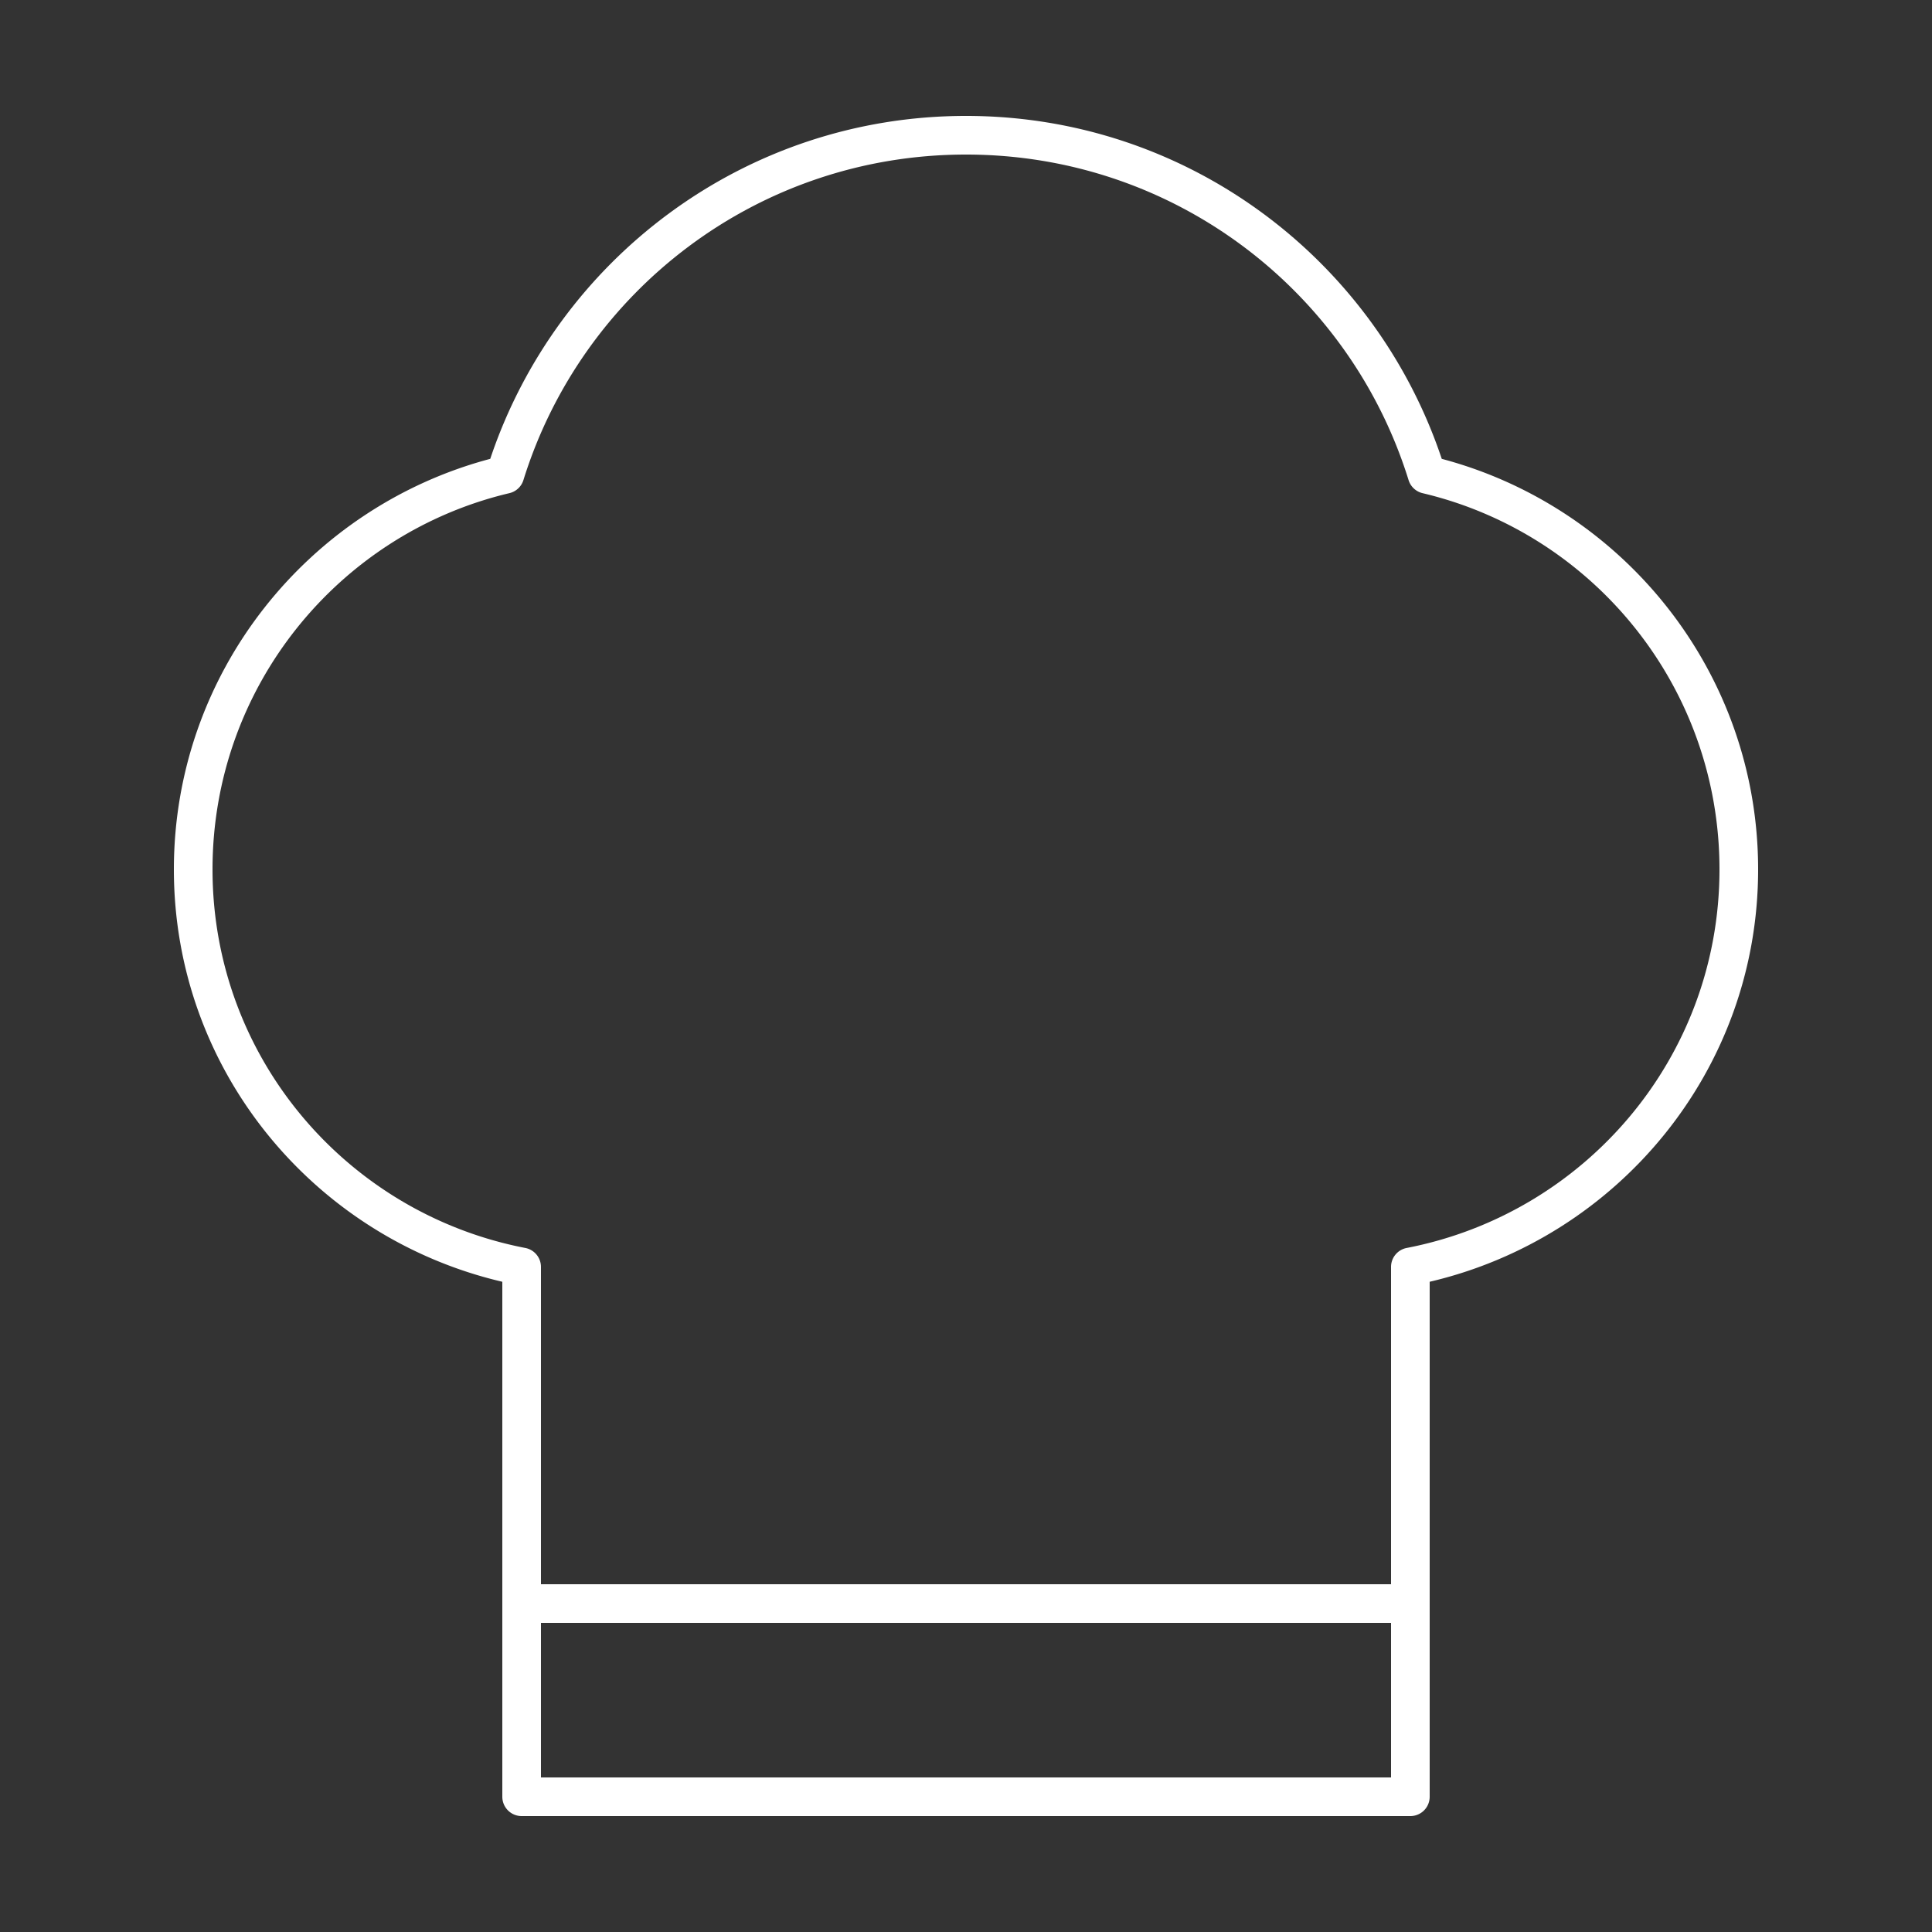 <svg xmlns:dc="http://purl.org/dc/elements/1.1/" xmlns:cc="http://creativecommons.org/ns#" xmlns:rdf="http://www.w3.org/1999/02/22-rdf-syntax-ns#" xmlns:svg="http://www.w3.org/2000/svg" xmlns="http://www.w3.org/2000/svg" xmlns:sodipodi="http://sodipodi.sourceforge.net/DTD/sodipodi-0.dtd" xmlns:inkscape="http://www.inkscape.org/namespaces/inkscape" version="1.1" x="0px" y="0px" viewBox="0 0 100 100"><rect x="0" y="0" width="100" height="100" fill="#333333" stroke="none"/><g transform="translate(0,-952.362)"><path style="text-indent:0;text-transform:none;direction:ltr;block-progression:tb;baseline-shift:baseline;color:#FFFFFF;enable-background:accumulate;" d="m 50,958.362 c -11.464,0 -21.173,7.434 -24.625,17.75 C 15.963,978.61 9,987.178 9,997.362 c 0,10.409 7.275,19.068 17,21.344 l 0,26.656 a 1,1 0 0 0 1,1 l 46,0 a 1,1 0 0 0 1,-1 l 0,-26.656 c 9.725,-2.276 17,-10.935 17,-21.344 0,-10.184 -6.963,-18.752 -16.375,-21.25 -3.452,-10.316 -13.161,-17.75 -24.625,-17.75 z m 0,2 c 10.779,0 19.869,7.077 22.906,16.844 a 1,1 0 0 0 0.75,0.688 C 82.458,979.987 89,987.906 89,997.362 c 0,9.747 -6.972,17.809 -16.188,19.594 a 1,1 0 0 0 -0.812,1 l 0,16.406 -44,0 0,-16.406 a 1,1 0 0 0 -0.812,-1 C 17.972,1015.171 11,1007.109 11,997.362 c 0,-9.456 6.542,-17.375 15.344,-19.469 a 1,1 0 0 0 0.75,-0.688 C 30.131,967.44 39.221,960.362 50,960.362 z m -22,76 44,0 0,8 -44,0 0,-8 z" fill="#FFFFFF" fill-opacity="1" stroke="none" marker="none" visibility="visible" display="inline" overflow="visible"/></g></svg>